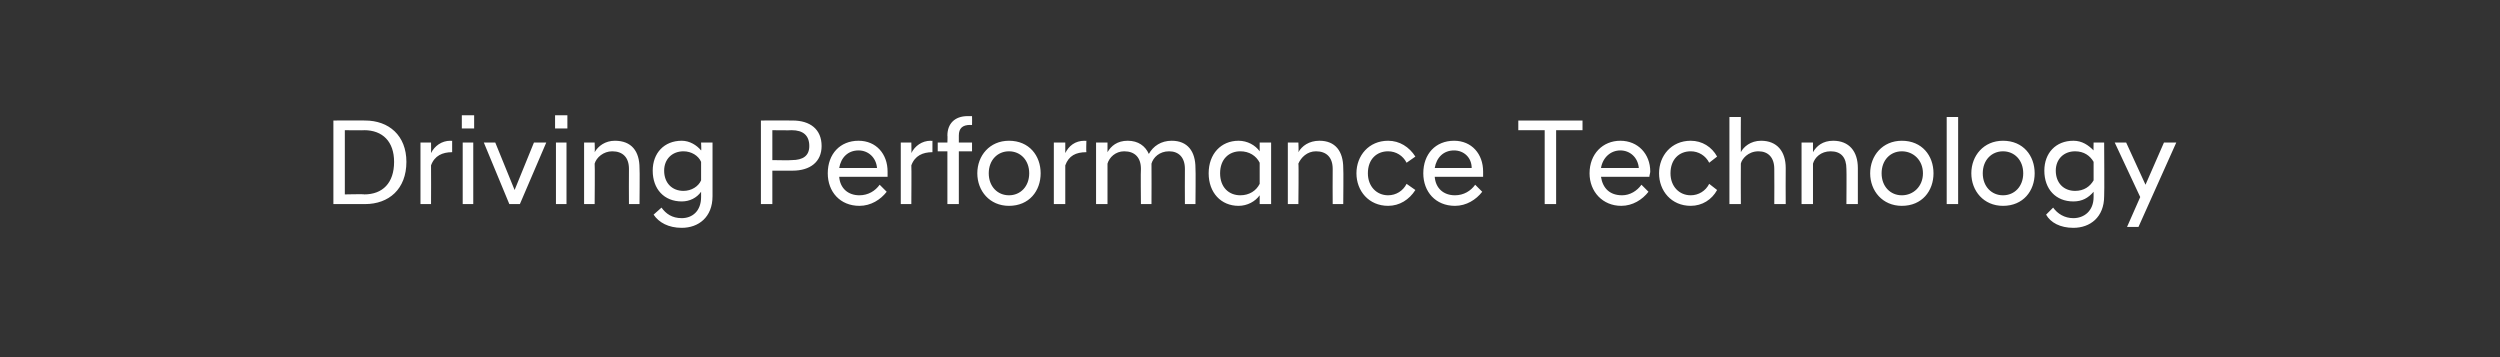 <?xml version="1.0" standalone="no"?><!DOCTYPE svg PUBLIC "-//W3C//DTD SVG 1.1//EN" "http://www.w3.org/Graphics/SVG/1.1/DTD/svg11.dtd"><svg xmlns="http://www.w3.org/2000/svg" version="1.1" width="284.2px" height="40.6px" viewBox="0 -1 284.2 40.6" style="top:-1px"><rect x="0" y="-1" width="284.2" height="40.6" fill="#333333" stroke="none"/><desc>Driving Performance Technology</desc><defs/><g id="Polygon55962"><path d="m37.9 12.7s3.63-.02 3.6 0c2.7 0 4.7 1.7 4.7 4.7c0 3.1-2 4.8-4.7 4.8h-3.6v-9.5zm1.3 1.1v7.3s2.25-.05 2.2 0c2.1 0 3.4-1.3 3.4-3.7c0-2.3-1.3-3.6-3.4-3.6c.05.03-2.2 0-2.2 0zm8.6 1.4h1.2s.02 1.19 0 1.2c.4-.8 1.2-1.4 2.2-1.4c.03.03.2 0 .2 0v1.3c-1.1 0-2 .4-2.4 1.5c.02.03 0 4.4 0 4.4h-1.2v-7zm4.8 0h1.2v7h-1.2v-7zm-.1-3.1h1.4v1.5h-1.4v-1.5zm2.5 3.1h1.3l2.2 5.4l2.2-5.4h1.4l-3 7h-1.2l-2.9-7zm8.2 0h1.2v7h-1.2v-7zm-.1-3.1h1.4v1.5h-1.4v-1.5zm3.3 3.1h1.2s.04 1.05 0 1.1c.4-.7 1.2-1.3 2.3-1.3c1.9 0 2.8 1.2 2.8 3.1c.04.01 0 4.1 0 4.1h-1.2s-.02-3.96 0-4c0-1.3-.7-2-1.9-2c-1 0-1.8.7-2 1.4c.04.02 0 4.6 0 4.6h-1.2v-7zm7.8 3.2c0-2 1.3-3.4 3.3-3.4c.9 0 1.7.5 2.2 1.1c.05.04 0-.9 0-.9h1.3s.01 6.08 0 6.1c0 2.4-1.6 3.6-3.5 3.6c-1.5 0-2.6-.6-3.2-1.5l.9-.8c.5.7 1.2 1.2 2.3 1.2c1.2 0 2.2-.8 2.2-2.4v-.6c-.5.7-1.3 1.1-2.2 1.1c-2 0-3.3-1.4-3.3-3.5zm5.5 1.1v-2.1c-.3-.7-1.1-1.2-2-1.2c-1.3 0-2.2.9-2.2 2.2c0 1.4.9 2.3 2.2 2.3c.9 0 1.7-.5 2-1.2zm6.8-6.8s3.61-.02 3.6 0c2 0 3.3 1 3.3 2.9c0 1.8-1.3 2.8-3.3 2.8h-2.3v3.8h-1.3v-9.5zm3.5 4.5c1.3 0 2-.5 2-1.6c0-1.2-.7-1.8-2-1.8c-.05.03-2.2 0-2.2 0v3.4s2.15.04 2.2 0zm4.1 1.5c0-2.2 1.4-3.7 3.5-3.7c2 0 3.3 1.5 3.3 3.5v.6h-5.5c.1 1.3 1 2.1 2.3 2.1c1 0 1.8-.5 2.3-1.2l.8.8c-.7.9-1.8 1.6-3.1 1.6c-2.2 0-3.6-1.6-3.6-3.7zm1.3-.6h4.3c-.1-1.2-1-2-2.1-2c-1.2 0-2 .8-2.2 2zm7-2.9h1.2s.03 1.19 0 1.2c.4-.8 1.2-1.4 2.2-1.4c.04.03.2 0 .2 0v1.3c-1.1 0-2 .4-2.4 1.5c.03.03 0 4.4 0 4.4h-1.2v-7zm5.3 1h-1.1v-1h1.1s.03-.78 0-.8c0-1.3.8-2.2 2.3-2.2h.5c.02-.01 0 1 0 1c0 0-.19.04-.2 0c-.9 0-1.3.4-1.3 1.2v.8h1.5v1H109v6h-1.3v-6zm3.4 2.5c0-2 1.4-3.7 3.6-3.7c2.3 0 3.6 1.7 3.6 3.7c0 2-1.3 3.7-3.6 3.7c-2.2 0-3.6-1.7-3.6-3.7zm5.9 0c0-1.5-1-2.5-2.3-2.5c-1.3 0-2.3 1-2.3 2.5c0 1.5 1 2.5 2.3 2.5c1.3 0 2.3-1 2.3-2.5zm2.8-3.5h1.3v1.2c.4-.8 1.1-1.4 2.2-1.4c0 .03.2 0 .2 0c0 0-.04 1.25 0 1.3c-1.2 0-2 .4-2.4 1.5c-.01.03 0 4.4 0 4.4h-1.3v-7zm14.9 3c0-1.3-.7-2-1.8-2c-1.1 0-1.8.7-2 1.4c.02.02 0 4.6 0 4.6h-1.2s-.04-3.96 0-4c0-1.3-.7-2-1.9-2c-1 0-1.7.7-1.9 1.4v4.6h-1.3v-7h1.3s-.01 1.05 0 1.1c.4-.7 1.1-1.3 2.3-1.3c1.2 0 2 .6 2.4 1.5c.5-.9 1.4-1.5 2.6-1.5c1.8 0 2.7 1.2 2.7 3.1c.04.01 0 4.1 0 4.1h-1.2s-.02-3.96 0-4zm8.5 3c-.5.7-1.4 1.2-2.4 1.2c-2 0-3.4-1.5-3.4-3.7c0-2.2 1.4-3.7 3.4-3.7c1 0 1.9.5 2.4 1.2v-1h1.3v7h-1.3v-1zm0-1.3v-2.4c-.4-.8-1.2-1.3-2.2-1.3c-1.3 0-2.3.9-2.3 2.5c0 1.6 1 2.5 2.3 2.5c1 0 1.8-.5 2.2-1.3zm3.2-4.7h1.2s.05 1.05 0 1.1c.4-.7 1.2-1.3 2.4-1.3c1.8 0 2.7 1.2 2.7 3.1c.04.01 0 4.1 0 4.1h-1.2s-.02-3.96 0-4c0-1.3-.7-2-1.9-2c-1 0-1.7.7-2 1.4c.05.02 0 4.6 0 4.6h-1.2v-7zm7.8 3.5c0-2 1.4-3.7 3.6-3.7c1.3 0 2.4.7 3.1 1.8l-1 .7c-.4-.8-1.2-1.3-2.1-1.3c-1.3 0-2.3.9-2.3 2.5c0 1.5 1 2.5 2.3 2.5c.9 0 1.7-.5 2.1-1.3l1 .7c-.7 1.1-1.8 1.8-3.1 1.8c-2.2 0-3.6-1.7-3.6-3.7zm7.6 0c0-2.2 1.4-3.7 3.5-3.7c2 0 3.3 1.5 3.3 3.5v.6h-5.5c.1 1.3 1 2.1 2.3 2.1c1 0 1.8-.5 2.3-1.2l.8.8c-.7.9-1.8 1.6-3.1 1.6c-2.2 0-3.6-1.6-3.6-3.7zm1.3-.6h4.2c0-1.2-.9-2-2-2c-1.2 0-2 .8-2.2 2zm12.5-4.3h-3v-1.1h7.3v1.1h-3v8.4h-1.3v-8.4zm5.1 4.9c0-2.2 1.5-3.7 3.5-3.7c2 0 3.4 1.5 3.4 3.5c0 .2-.1.4-.1.6H182c.2 1.3 1 2.1 2.4 2.1c.9 0 1.7-.5 2.2-1.2l.8.8c-.7.9-1.8 1.6-3.1 1.6c-2.1 0-3.6-1.6-3.6-3.7zm1.3-.6h4.3c-.1-1.2-1-2-2.1-2c-1.1 0-2 .8-2.2 2zm6.6.6c0-2 1.4-3.7 3.6-3.7c1.3 0 2.4.7 3 1.8l-.9.7c-.4-.8-1.2-1.3-2.1-1.3c-1.3 0-2.3.9-2.3 2.5c0 1.5 1 2.5 2.3 2.5c.9 0 1.7-.5 2.1-1.3l.9.7c-.6 1.1-1.7 1.8-3 1.8c-2.2 0-3.6-1.7-3.6-3.7zm8-6.4h1.3s-.02 3.98 0 4c.3-.6 1.1-1.3 2.3-1.3c1.8 0 2.8 1.2 2.8 3.1c-.02.01 0 4.1 0 4.1h-1.3s.02-3.96 0-4c0-1.3-.7-2-1.8-2c-1.2 0-1.9.9-2 1.4c-.02.02 0 4.6 0 4.6h-1.3v-9.9zm8.2 2.9h1.3v1.1c.4-.7 1.1-1.3 2.3-1.3c1.8 0 2.8 1.2 2.8 3.1v4.1h-1.3s.03-3.96 0-4c0-1.3-.6-2-1.8-2c-1.1 0-1.8.7-2 1.4v4.6h-1.3v-7zm7.8 3.5c0-2 1.4-3.7 3.6-3.7c2.3 0 3.6 1.7 3.6 3.7c0 2-1.3 3.7-3.6 3.7c-2.2 0-3.6-1.7-3.6-3.7zm6 0c0-1.5-1.1-2.5-2.4-2.5c-1.3 0-2.3 1-2.3 2.5c0 1.5 1 2.5 2.3 2.5c1.3 0 2.4-1 2.4-2.5zm2.7-6.4h1.3v9.9h-1.3v-9.9zm2.8 6.4c0-2 1.4-3.7 3.6-3.7c2.3 0 3.6 1.7 3.6 3.7c0 2-1.3 3.7-3.6 3.7c-2.2 0-3.6-1.7-3.6-3.7zm5.9 0c0-1.5-1-2.5-2.3-2.5c-1.3 0-2.3 1-2.3 2.5c0 1.5 1 2.5 2.3 2.5c1.3 0 2.3-1 2.3-2.5zm2.4-.3c0-2 1.3-3.4 3.3-3.4c1 0 1.7.5 2.3 1.1c-.02.04 0-.9 0-.9h1.2s.04 6.08 0 6.1c0 2.4-1.6 3.6-3.5 3.6c-1.5 0-2.6-.6-3.1-1.5l.8-.8c.5.7 1.3 1.2 2.3 1.2c1.2 0 2.3-.8 2.3-2.4v-.6c-.6.7-1.3 1.1-2.3 1.1c-2 0-3.3-1.4-3.3-3.5zm5.6 1.1v-2.1c-.4-.7-1.1-1.2-2.1-1.2c-1.3 0-2.2.9-2.2 2.2c0 1.4.9 2.3 2.2 2.3c1 0 1.7-.5 2.1-1.2zm5.3 1.9l-2.9-6.2h1.3l2.2 4.8l2.1-4.8h1.4l-4.3 9.6h-1.3l1.5-3.4z" stroke="none" fill="#fff"/></g></svg>